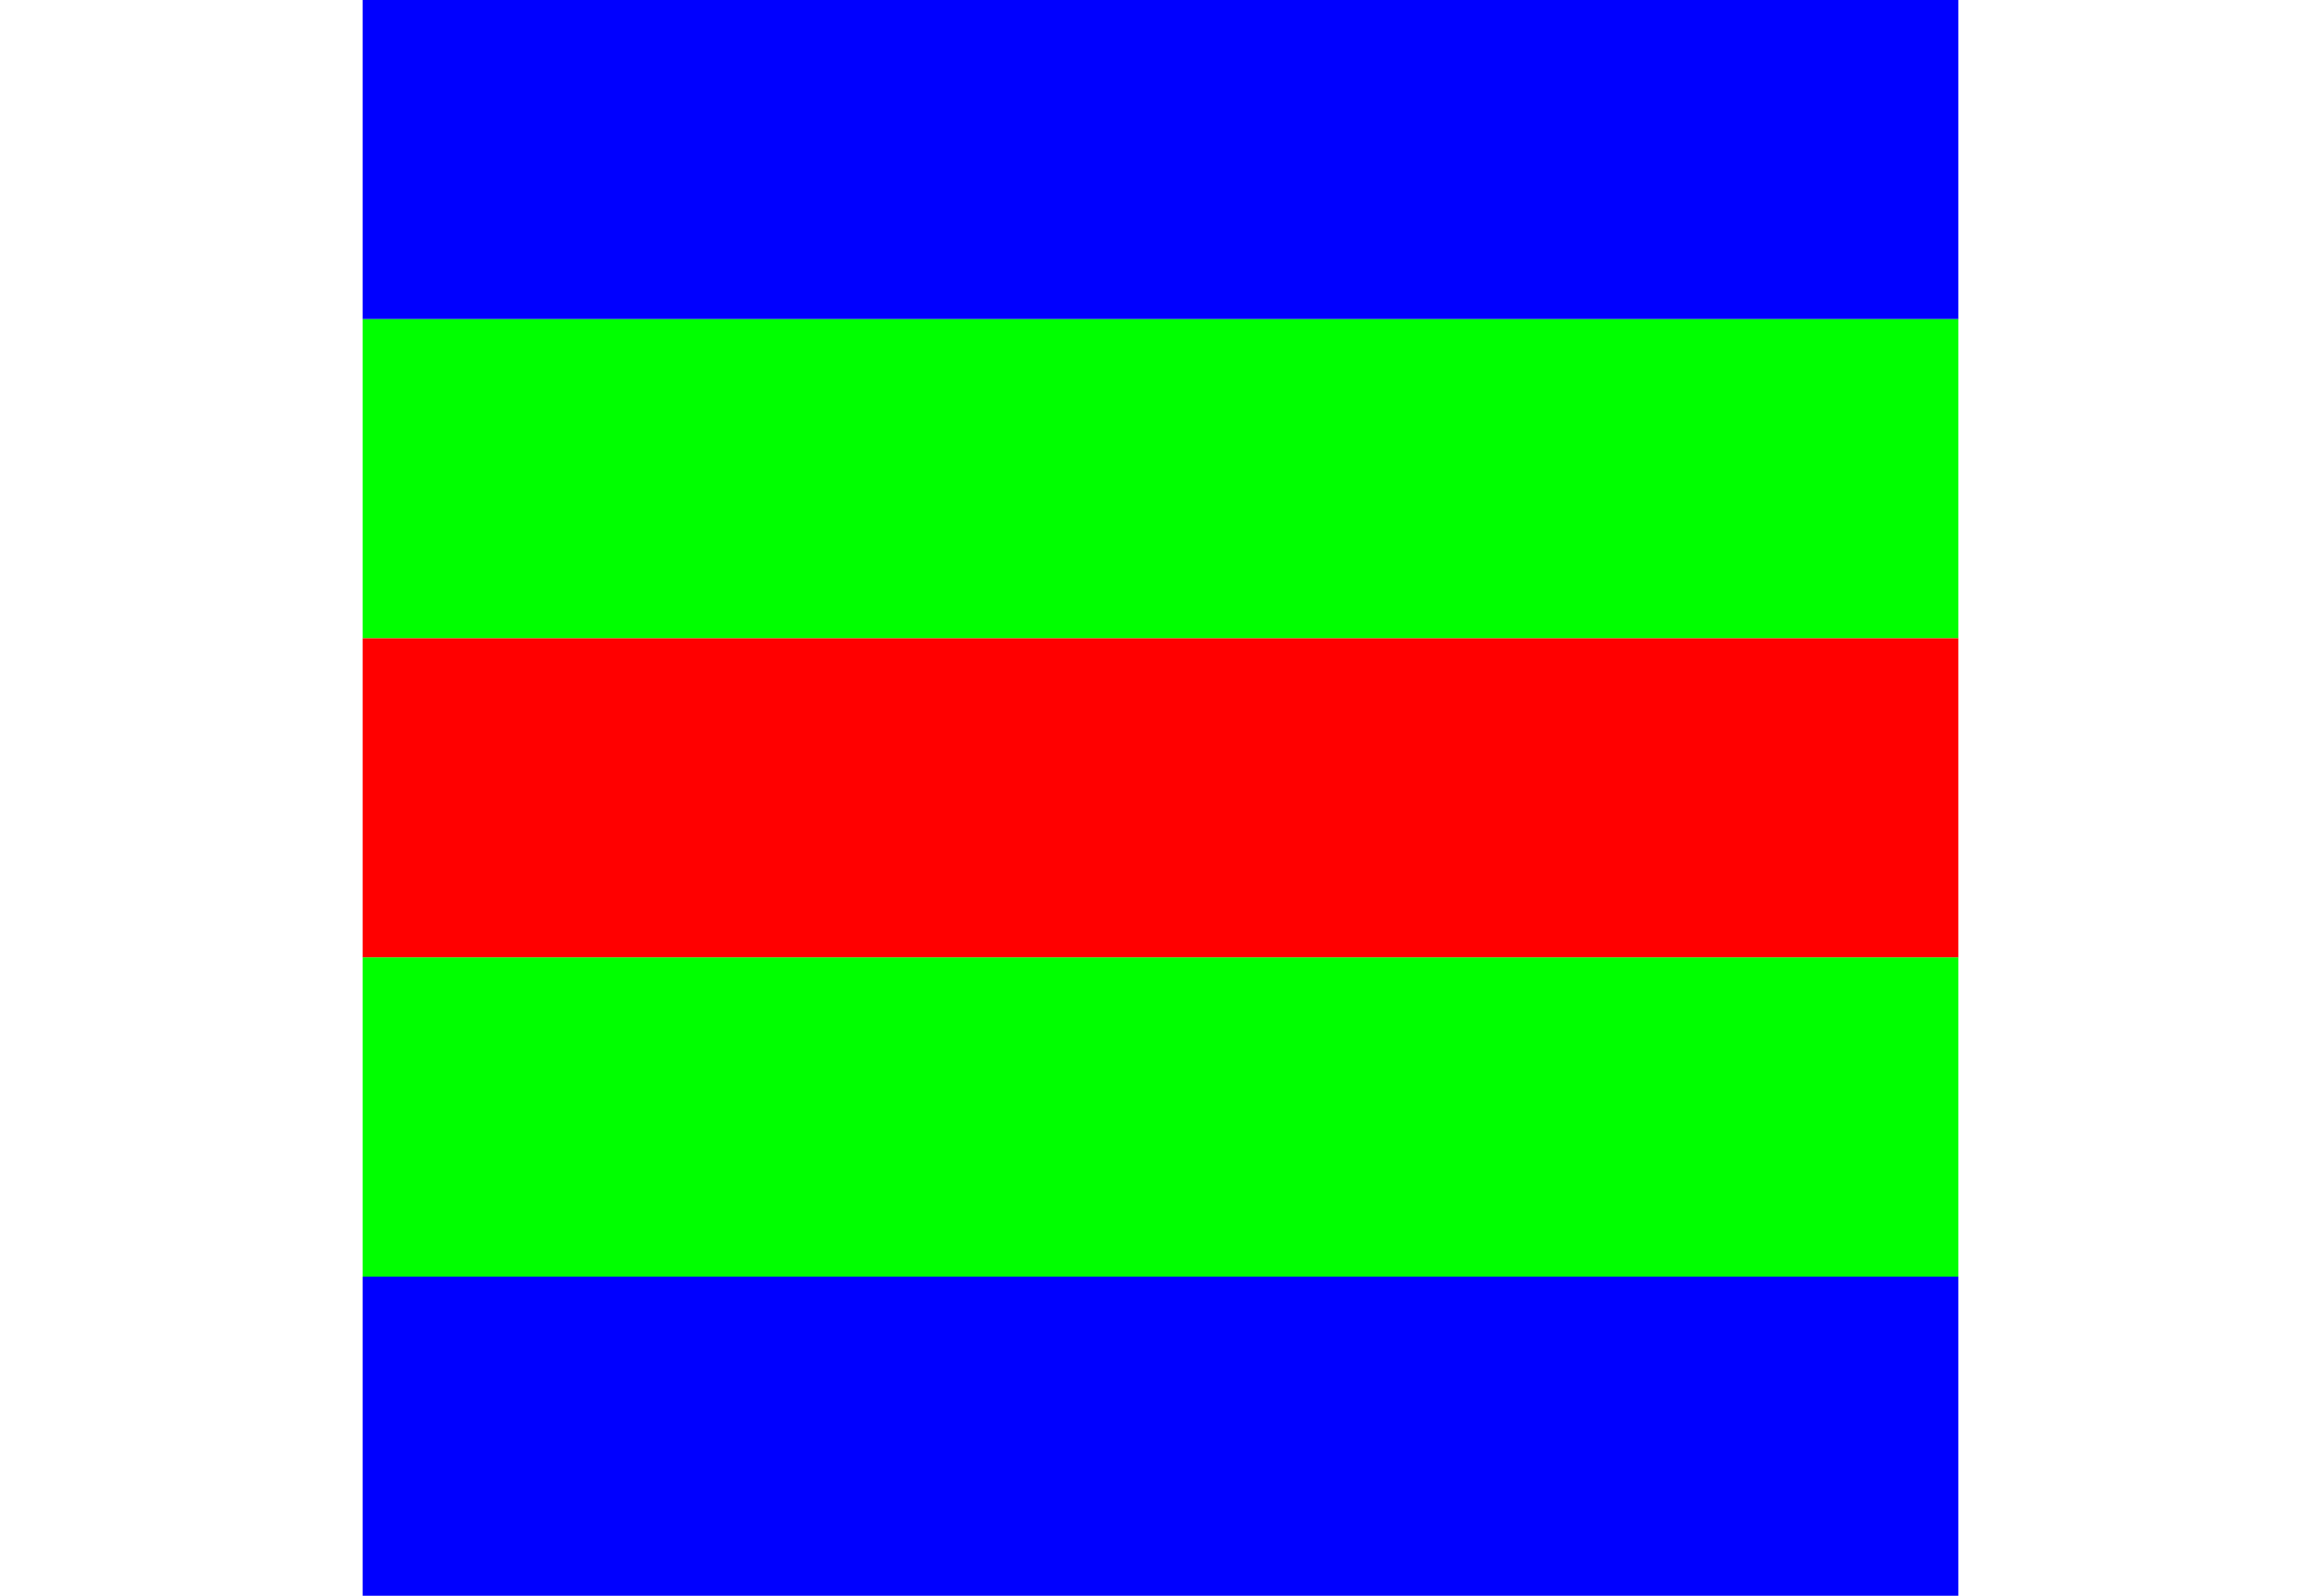 <?xml version="1.0"?>
<svg xmlns="http://www.w3.org/2000/svg" xmlns:xlink="http://www.w3.org/1999/xlink" version="1.1" width="576" height="396" viewBox="0 0 576 396">
<!-- Generated by Kreative Vexillo v1.0 -->
<style>
.blue{fill:rgb(0,0,255);}
.green{fill:rgb(0,255,0);}
.red{fill:rgb(255,0,0);}
</style>
<g>
<g>
<rect x="90" y="0" width="396" height="79.2" class="blue"/>
<rect x="90" y="79.2" width="396" height="79.2" class="green"/>
<rect x="90" y="158.4" width="396" height="79.2" class="red"/>
<rect x="90" y="237.6" width="396" height="79.2" class="green"/>
<rect x="90" y="316.8" width="396" height="79.2" class="blue"/>
</g>
</g>
</svg>
